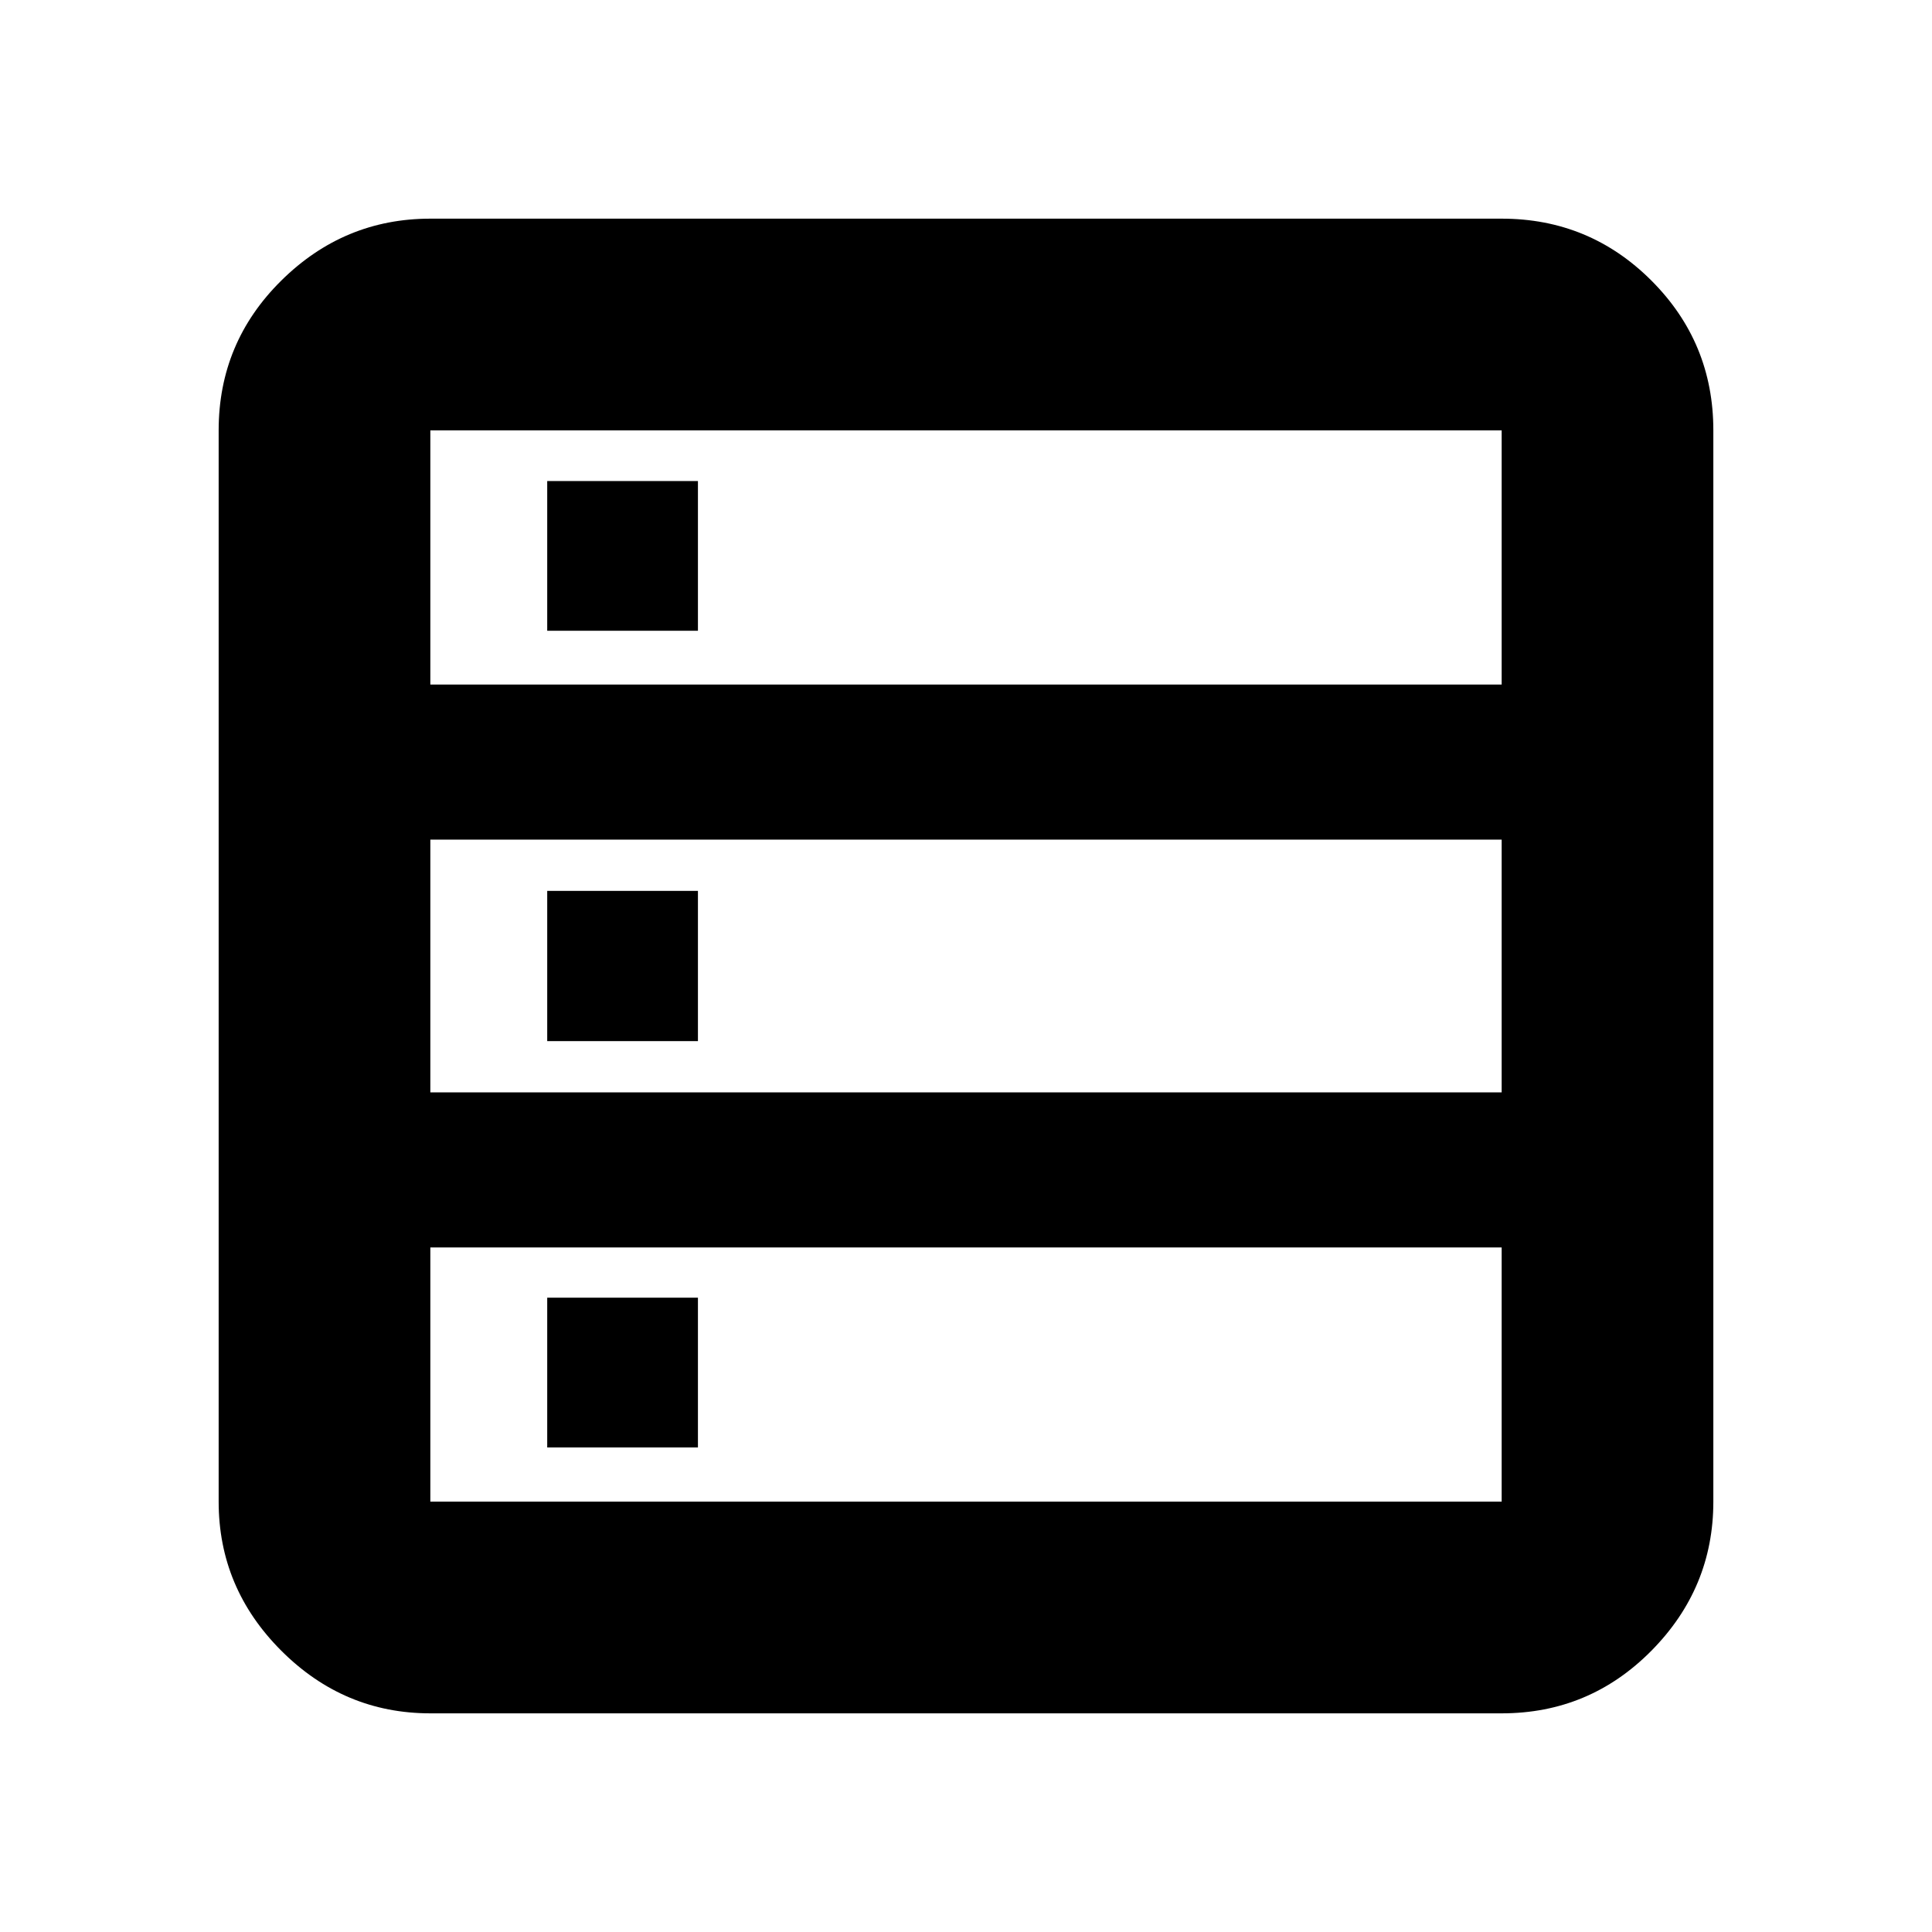 <svg xmlns="http://www.w3.org/2000/svg" height="20" viewBox="0 -960 960 960" width="20"><path d="M213.83-108.65q-42.93 0-74.06-31.12-31.12-31.13-31.12-74.06v-532.34q0-43.63 31.12-74.41 31.13-30.77 74.06-30.77h532.34q43.63 0 74.41 30.77 30.77 30.78 30.77 74.41v532.34q0 42.93-30.77 74.06-30.78 31.12-74.41 31.12H213.83Zm0-511.2h532.34v-126.32H213.83v126.32Zm0 202.65h532.34v-125.6H213.83v125.6Zm0 203.37h532.34v-126.32H213.83v126.32Zm58.08-432.74v-74.41h74.89v74.41h-74.89Zm0 203.9v-74.66h74.89v74.66h-74.89Zm0 201.89v-74.42h74.89v74.42h-74.89Z"/></svg>